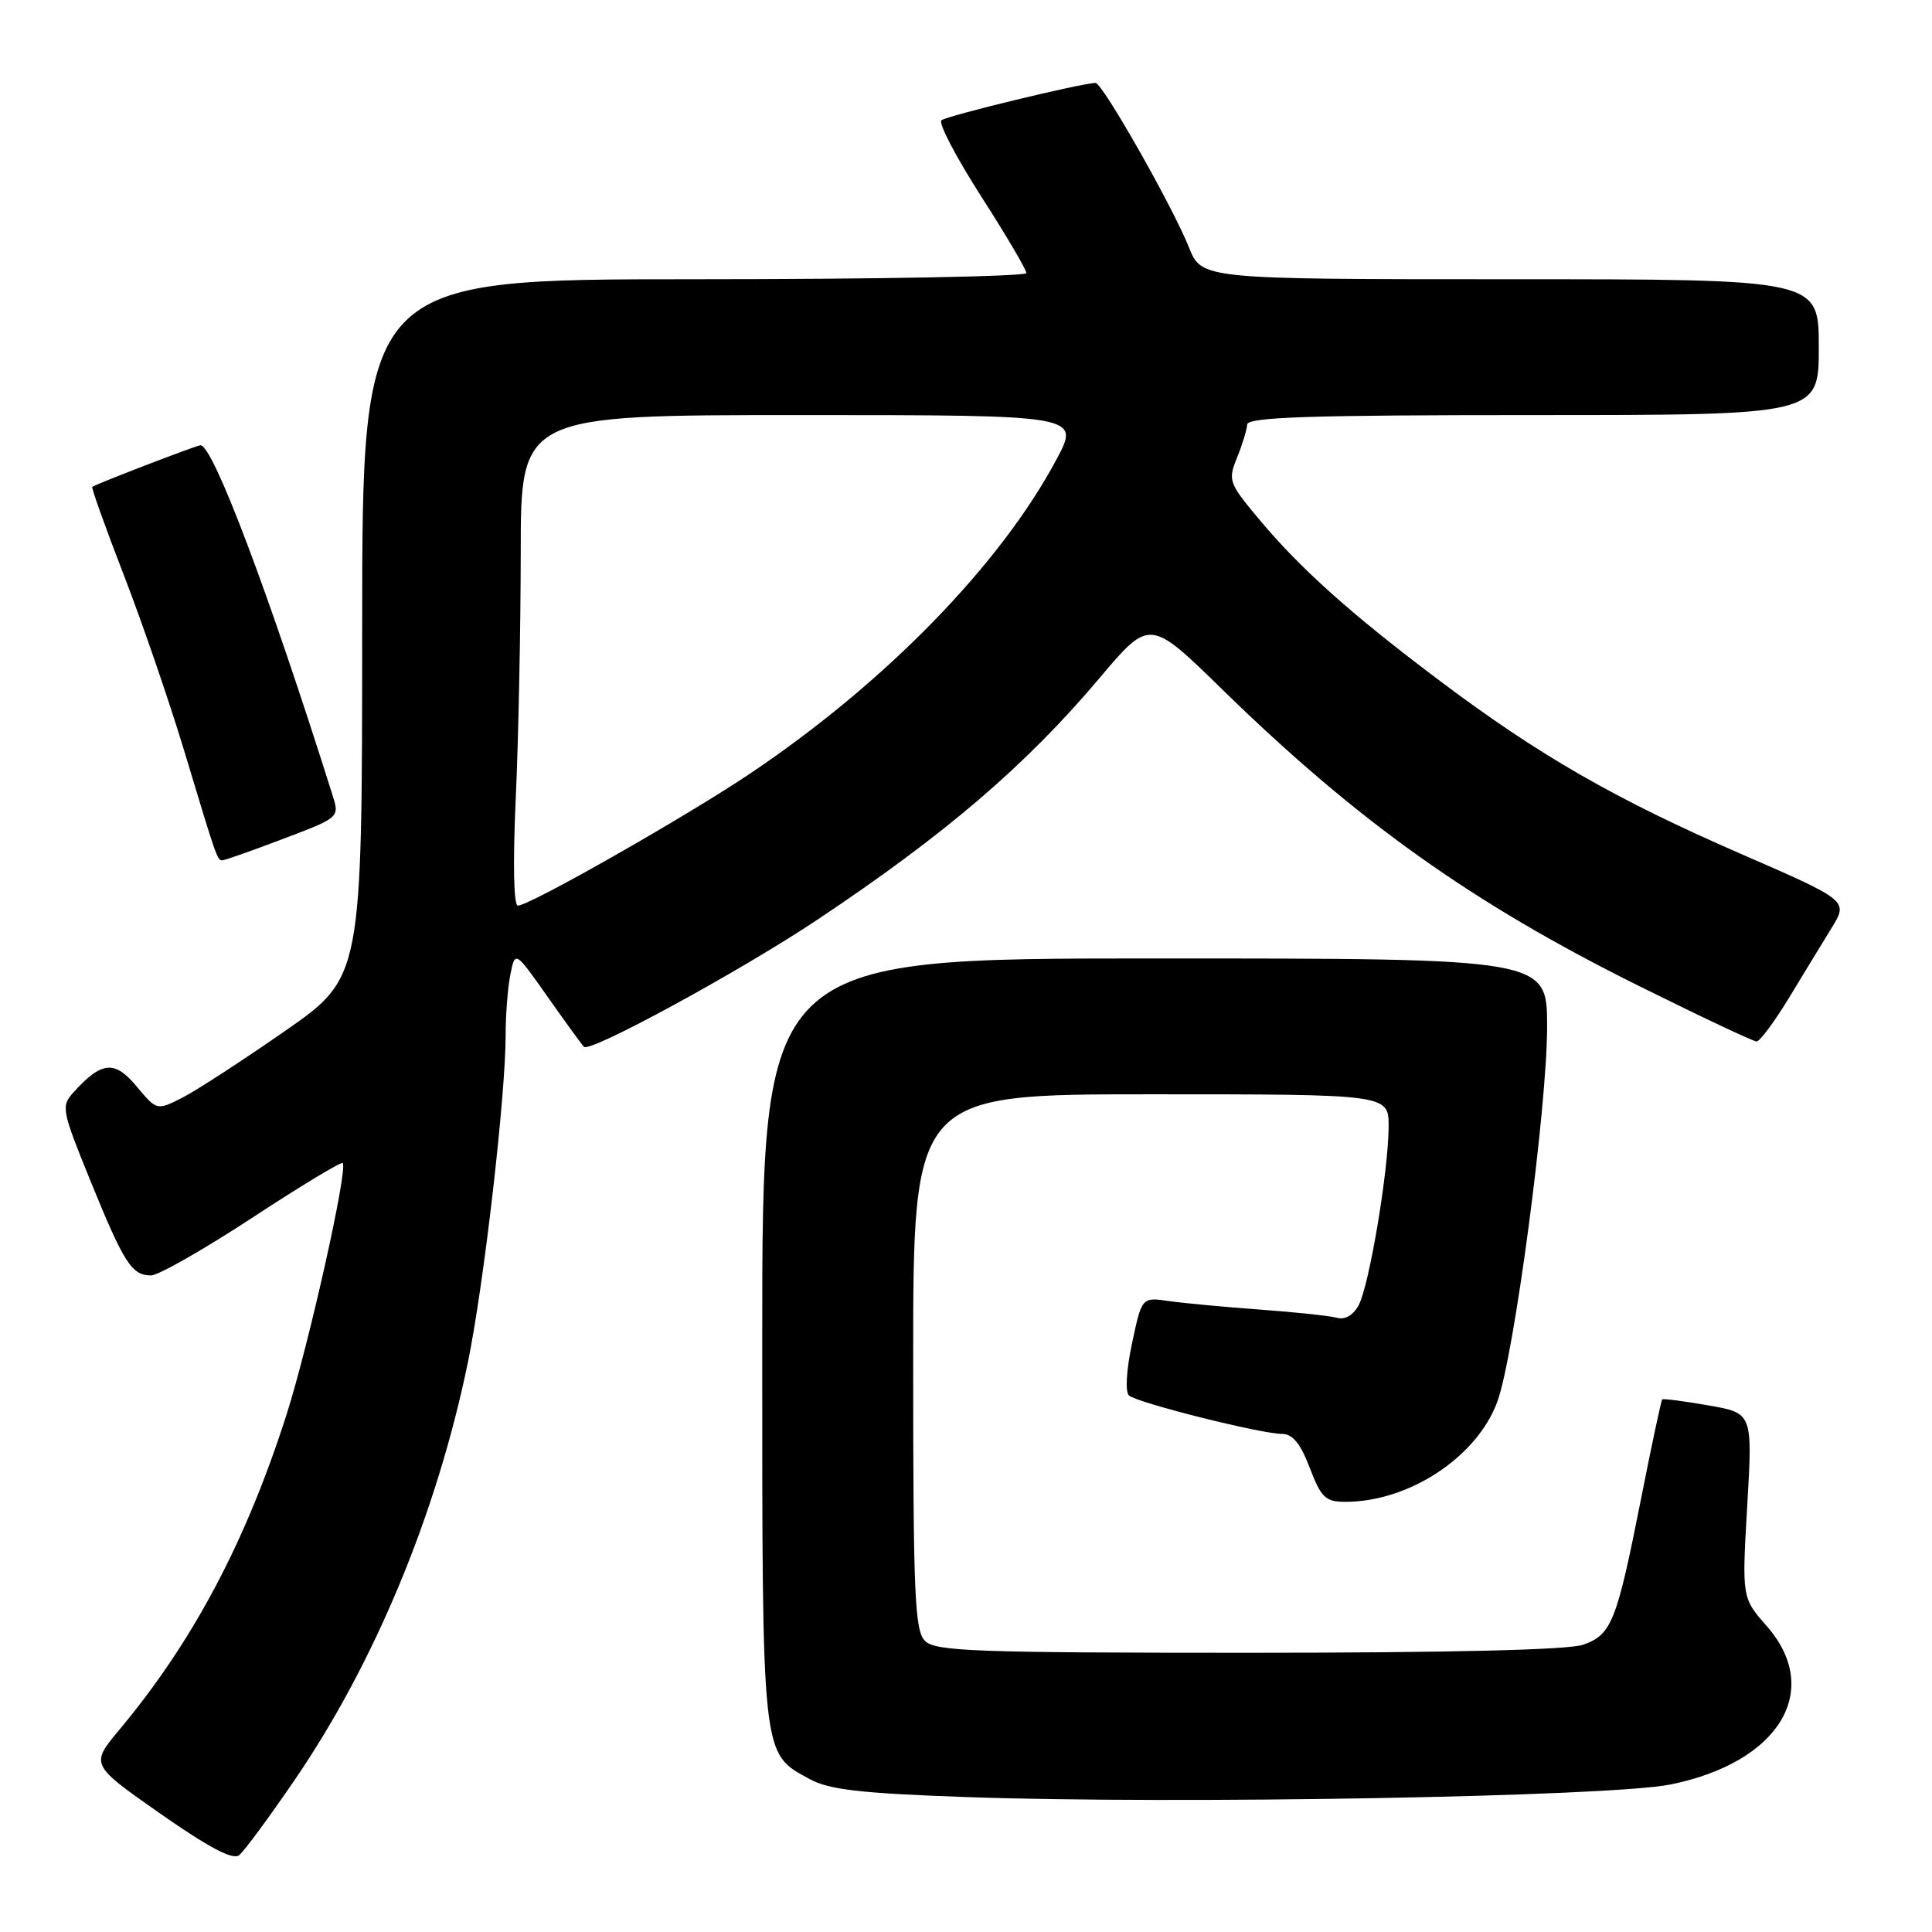 <?xml version="1.0" encoding="UTF-8" standalone="no"?>
<!DOCTYPE svg PUBLIC "-//W3C//DTD SVG 1.1//EN" "http://www.w3.org/Graphics/SVG/1.1/DTD/svg11.dtd" >
<svg xmlns="http://www.w3.org/2000/svg" xmlns:xlink="http://www.w3.org/1999/xlink" version="1.1" viewBox="0 0 256 256">
 <g >
 <path fill="currentColor"
d=" M 39.02 235.89 C 49.64 220.38 57.87 200.55 61.99 180.56 C 64.11 170.26 67.00 145.21 67.00 137.15 C 67.00 134.46 67.28 130.84 67.63 129.11 C 68.26 125.97 68.26 125.97 72.56 132.08 C 74.93 135.45 77.10 138.43 77.38 138.71 C 78.18 139.52 98.04 128.71 108.27 121.89 C 125.19 110.61 135.89 101.46 145.64 89.91 C 152.34 81.96 152.34 81.96 161.92 91.32 C 179.87 108.85 195.13 119.71 217.16 130.64 C 225.31 134.69 232.33 138.00 232.76 138.00 C 233.18 138.00 235.10 135.42 237.02 132.27 C 238.93 129.12 241.49 124.92 242.71 122.94 C 244.91 119.34 244.91 119.34 230.65 113.13 C 214.04 105.90 203.94 100.10 190.82 90.24 C 179.12 81.45 172.38 75.43 166.88 68.86 C 162.82 64.01 162.69 63.66 163.91 60.65 C 164.61 58.92 165.22 56.94 165.26 56.25 C 165.32 55.27 173.61 55.00 203.17 55.00 C 241.00 55.00 241.00 55.00 241.00 46.00 C 241.00 37.00 241.00 37.00 200.11 37.00 C 159.22 37.00 159.22 37.00 157.53 32.75 C 155.42 27.44 146.09 11.00 145.17 10.99 C 143.46 10.98 125.41 15.35 124.74 15.94 C 124.32 16.31 126.69 20.83 129.99 25.99 C 133.30 31.14 136.00 35.73 136.00 36.18 C 136.00 36.63 116.20 37.00 92.00 37.00 C 48.00 37.00 48.00 37.00 47.99 83.25 C 47.98 129.50 47.98 129.50 37.74 136.63 C 32.11 140.54 25.99 144.52 24.14 145.46 C 20.78 147.16 20.78 147.16 18.09 143.94 C 15.18 140.45 13.47 140.62 9.74 144.74 C 8.07 146.58 8.17 147.09 11.98 156.46 C 16.43 167.39 17.46 169.00 20.01 169.00 C 20.98 169.00 27.01 165.56 33.42 161.36 C 39.82 157.16 45.22 153.90 45.41 154.11 C 46.13 154.90 40.90 178.28 37.94 187.53 C 32.56 204.33 25.56 217.53 15.85 229.16 C 11.96 233.82 11.96 233.82 21.23 240.31 C 27.69 244.82 30.86 246.50 31.69 245.82 C 32.35 245.29 35.65 240.82 39.02 235.89 Z  M 221.37 236.45 C 235.77 233.53 241.57 223.97 234.10 215.46 C 230.81 211.72 230.81 211.72 231.52 199.48 C 232.23 187.24 232.23 187.24 226.36 186.22 C 223.14 185.66 220.39 185.30 220.25 185.43 C 220.12 185.56 218.85 191.48 217.45 198.58 C 214.22 214.92 213.55 216.61 209.76 217.94 C 207.79 218.62 192.04 219.00 165.42 219.00 C 129.23 219.00 123.95 218.81 122.57 217.43 C 121.20 216.06 121.00 211.30 121.00 180.43 C 121.00 145.00 121.00 145.00 152.50 145.00 C 184.00 145.00 184.00 145.00 184.00 149.25 C 183.99 155.08 181.44 170.30 180.03 172.94 C 179.32 174.26 178.23 174.91 177.19 174.62 C 176.26 174.36 171.68 173.87 167.00 173.53 C 162.32 173.19 156.88 172.68 154.90 172.40 C 151.30 171.87 151.30 171.87 150.00 177.99 C 149.24 181.58 149.08 184.44 149.60 184.91 C 150.68 185.88 167.10 190.00 169.88 190.00 C 171.28 190.00 172.33 191.29 173.55 194.50 C 175.06 198.45 175.64 199.00 178.27 199.00 C 186.70 199.00 195.71 193.07 198.40 185.74 C 200.63 179.70 205.00 146.76 205.00 136.04 C 205.00 127.00 205.00 127.00 153.00 127.00 C 101.00 127.00 101.00 127.00 101.00 177.55 C 101.00 233.33 100.88 232.24 107.27 235.73 C 109.86 237.15 113.99 237.62 128.00 238.12 C 155.95 239.10 213.35 238.08 221.37 236.45 Z  M 36.54 111.52 C 45.17 108.27 45.02 108.40 44.02 105.23 C 35.63 78.61 28.23 59.00 26.57 59.00 C 26.06 59.00 12.83 64.09 12.23 64.51 C 12.08 64.62 13.97 69.91 16.43 76.26 C 18.89 82.62 22.50 93.15 24.46 99.66 C 28.70 113.72 28.79 114.00 29.45 114.00 C 29.73 114.00 32.92 112.89 36.54 111.52 Z  M 68.34 105.75 C 68.70 97.91 68.99 83.29 69.00 73.25 C 69.00 55.00 69.00 55.00 106.06 55.00 C 143.12 55.00 143.12 55.00 140.00 60.86 C 132.56 74.81 117.36 90.41 99.50 102.43 C 91.00 108.15 70.18 120.00 68.62 120.00 C 68.06 120.00 67.95 114.32 68.34 105.75 Z "/>
</g>
</svg>